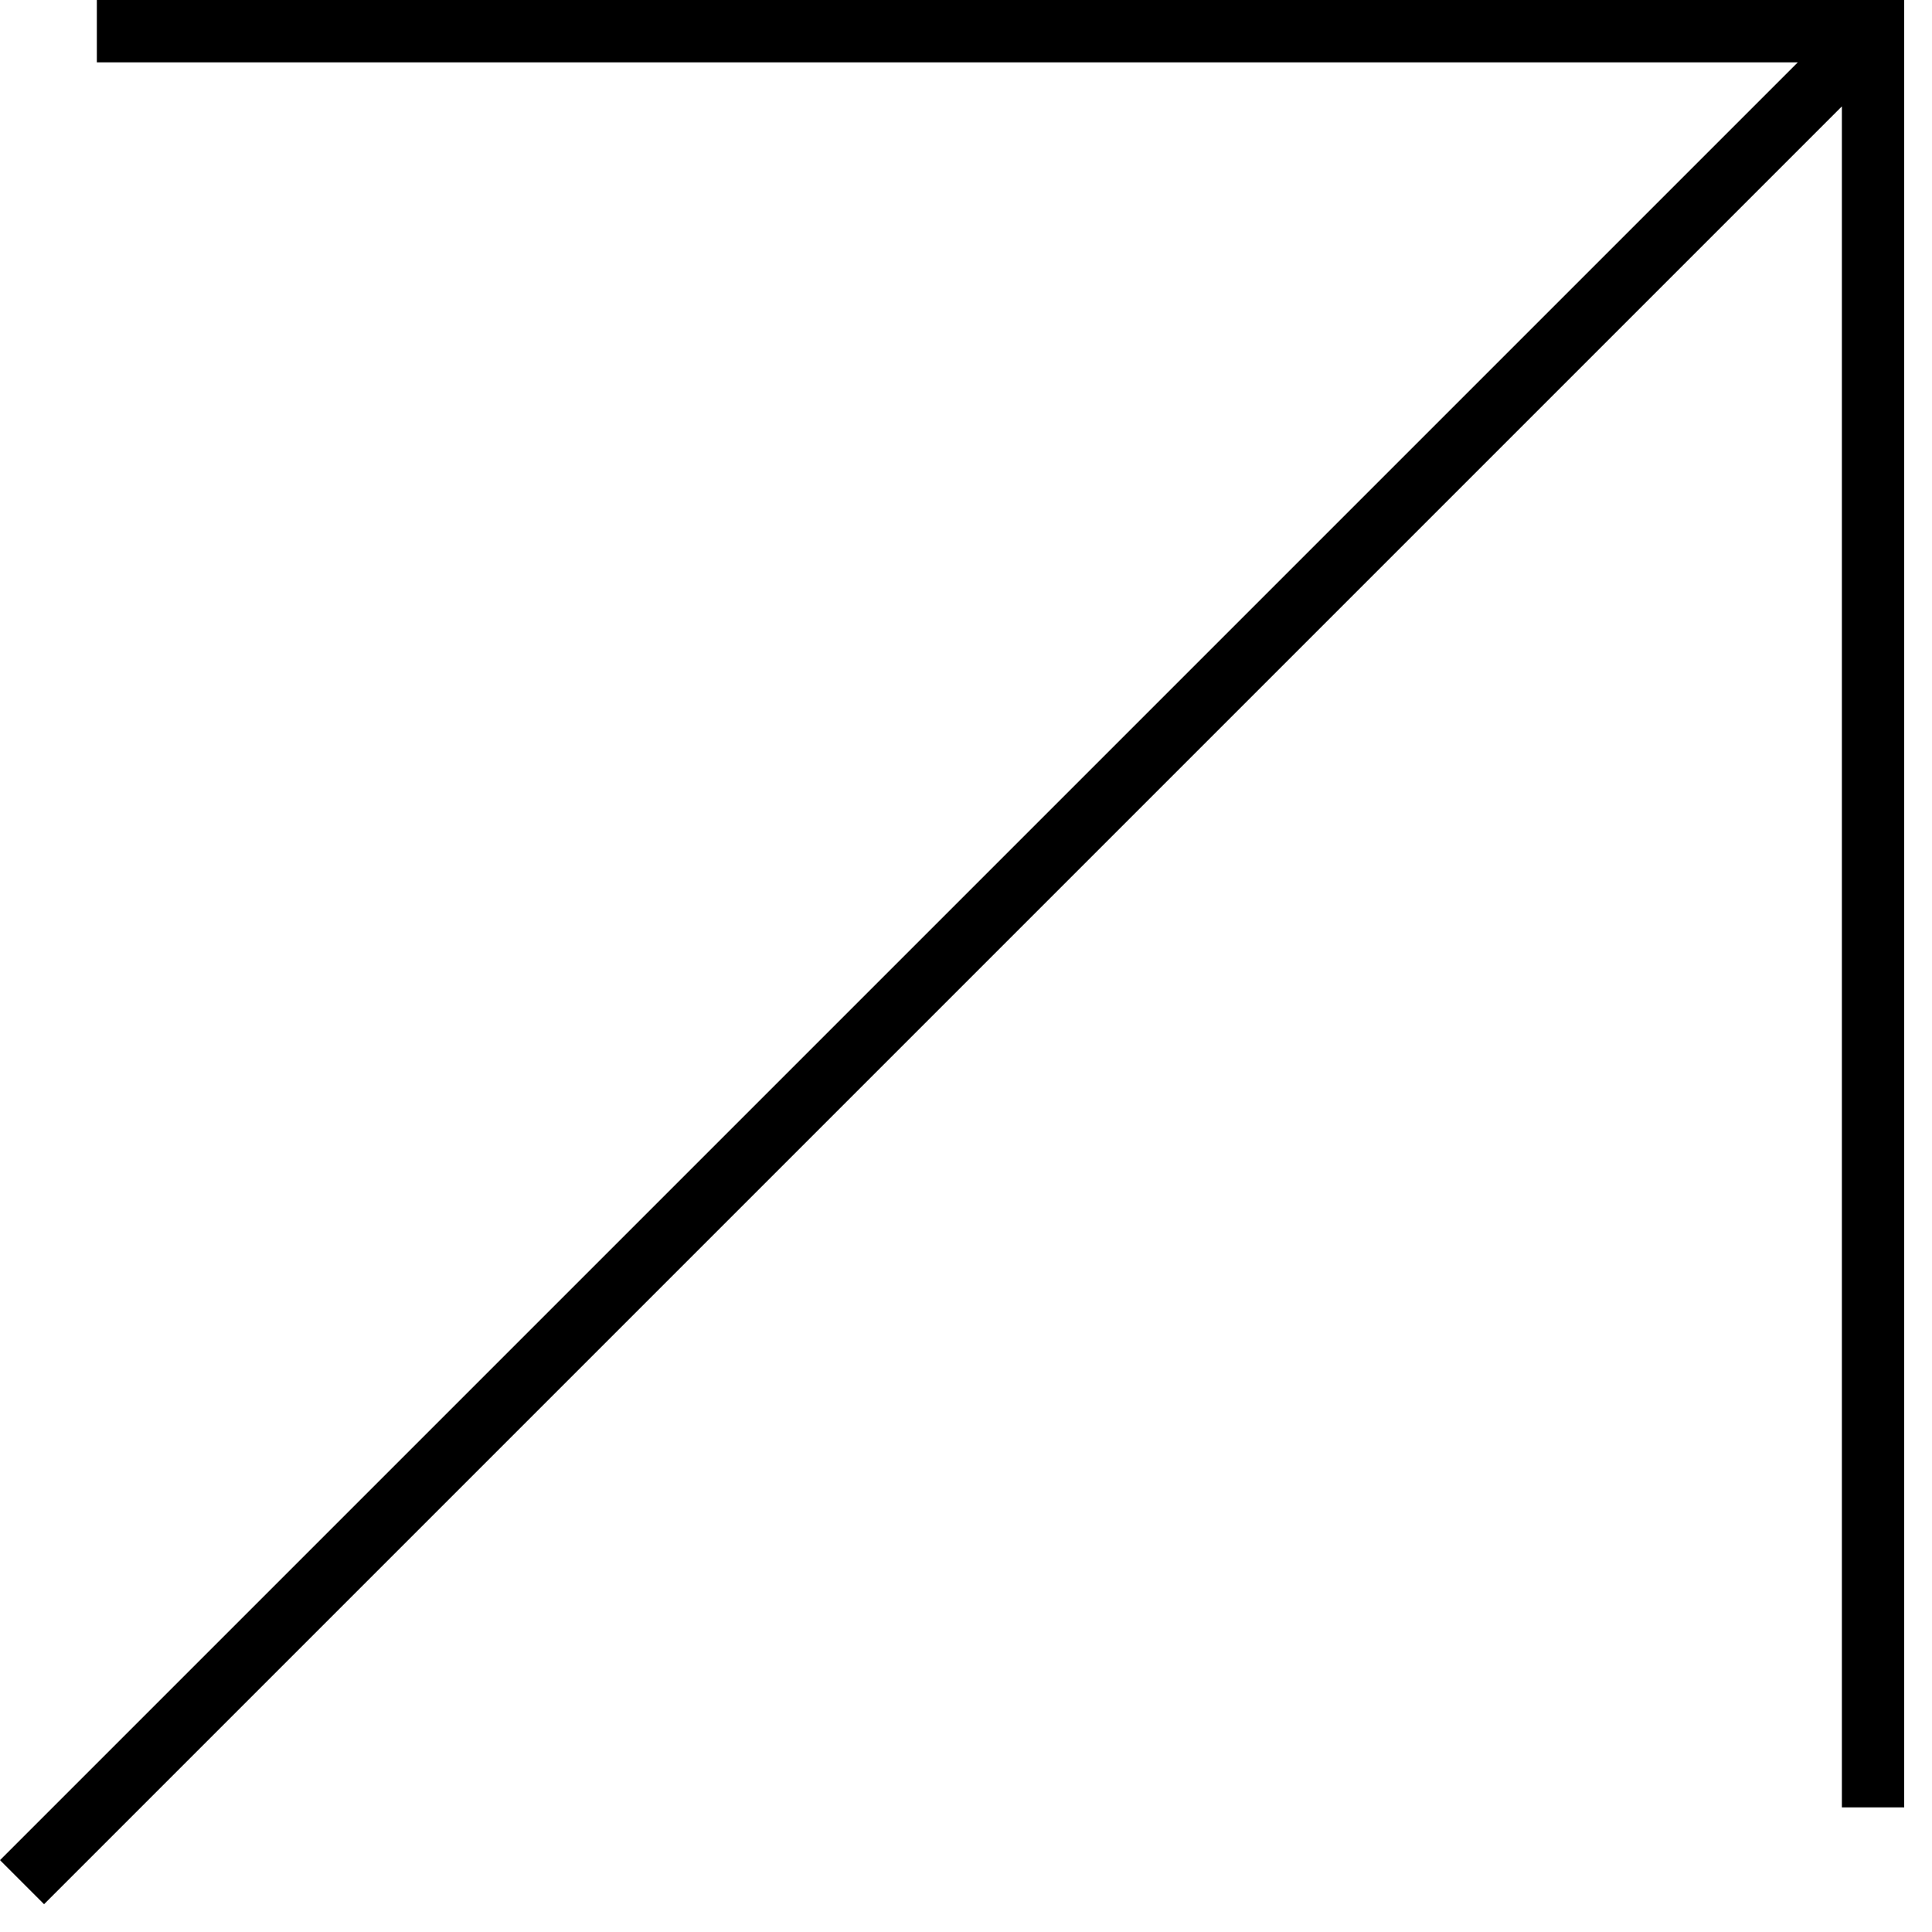 <svg width="31" height="31" viewBox="0 0 31 31" fill="none" xmlns="http://www.w3.org/2000/svg">
<path fill-rule="evenodd" clip-rule="evenodd" d="M28.847 1H1.554V0H30.554L30.554 1.14441e-05V29H29.554V1.707L0.707 30.554L0 29.847L28.847 1Z" fill="black"/>
</svg>
